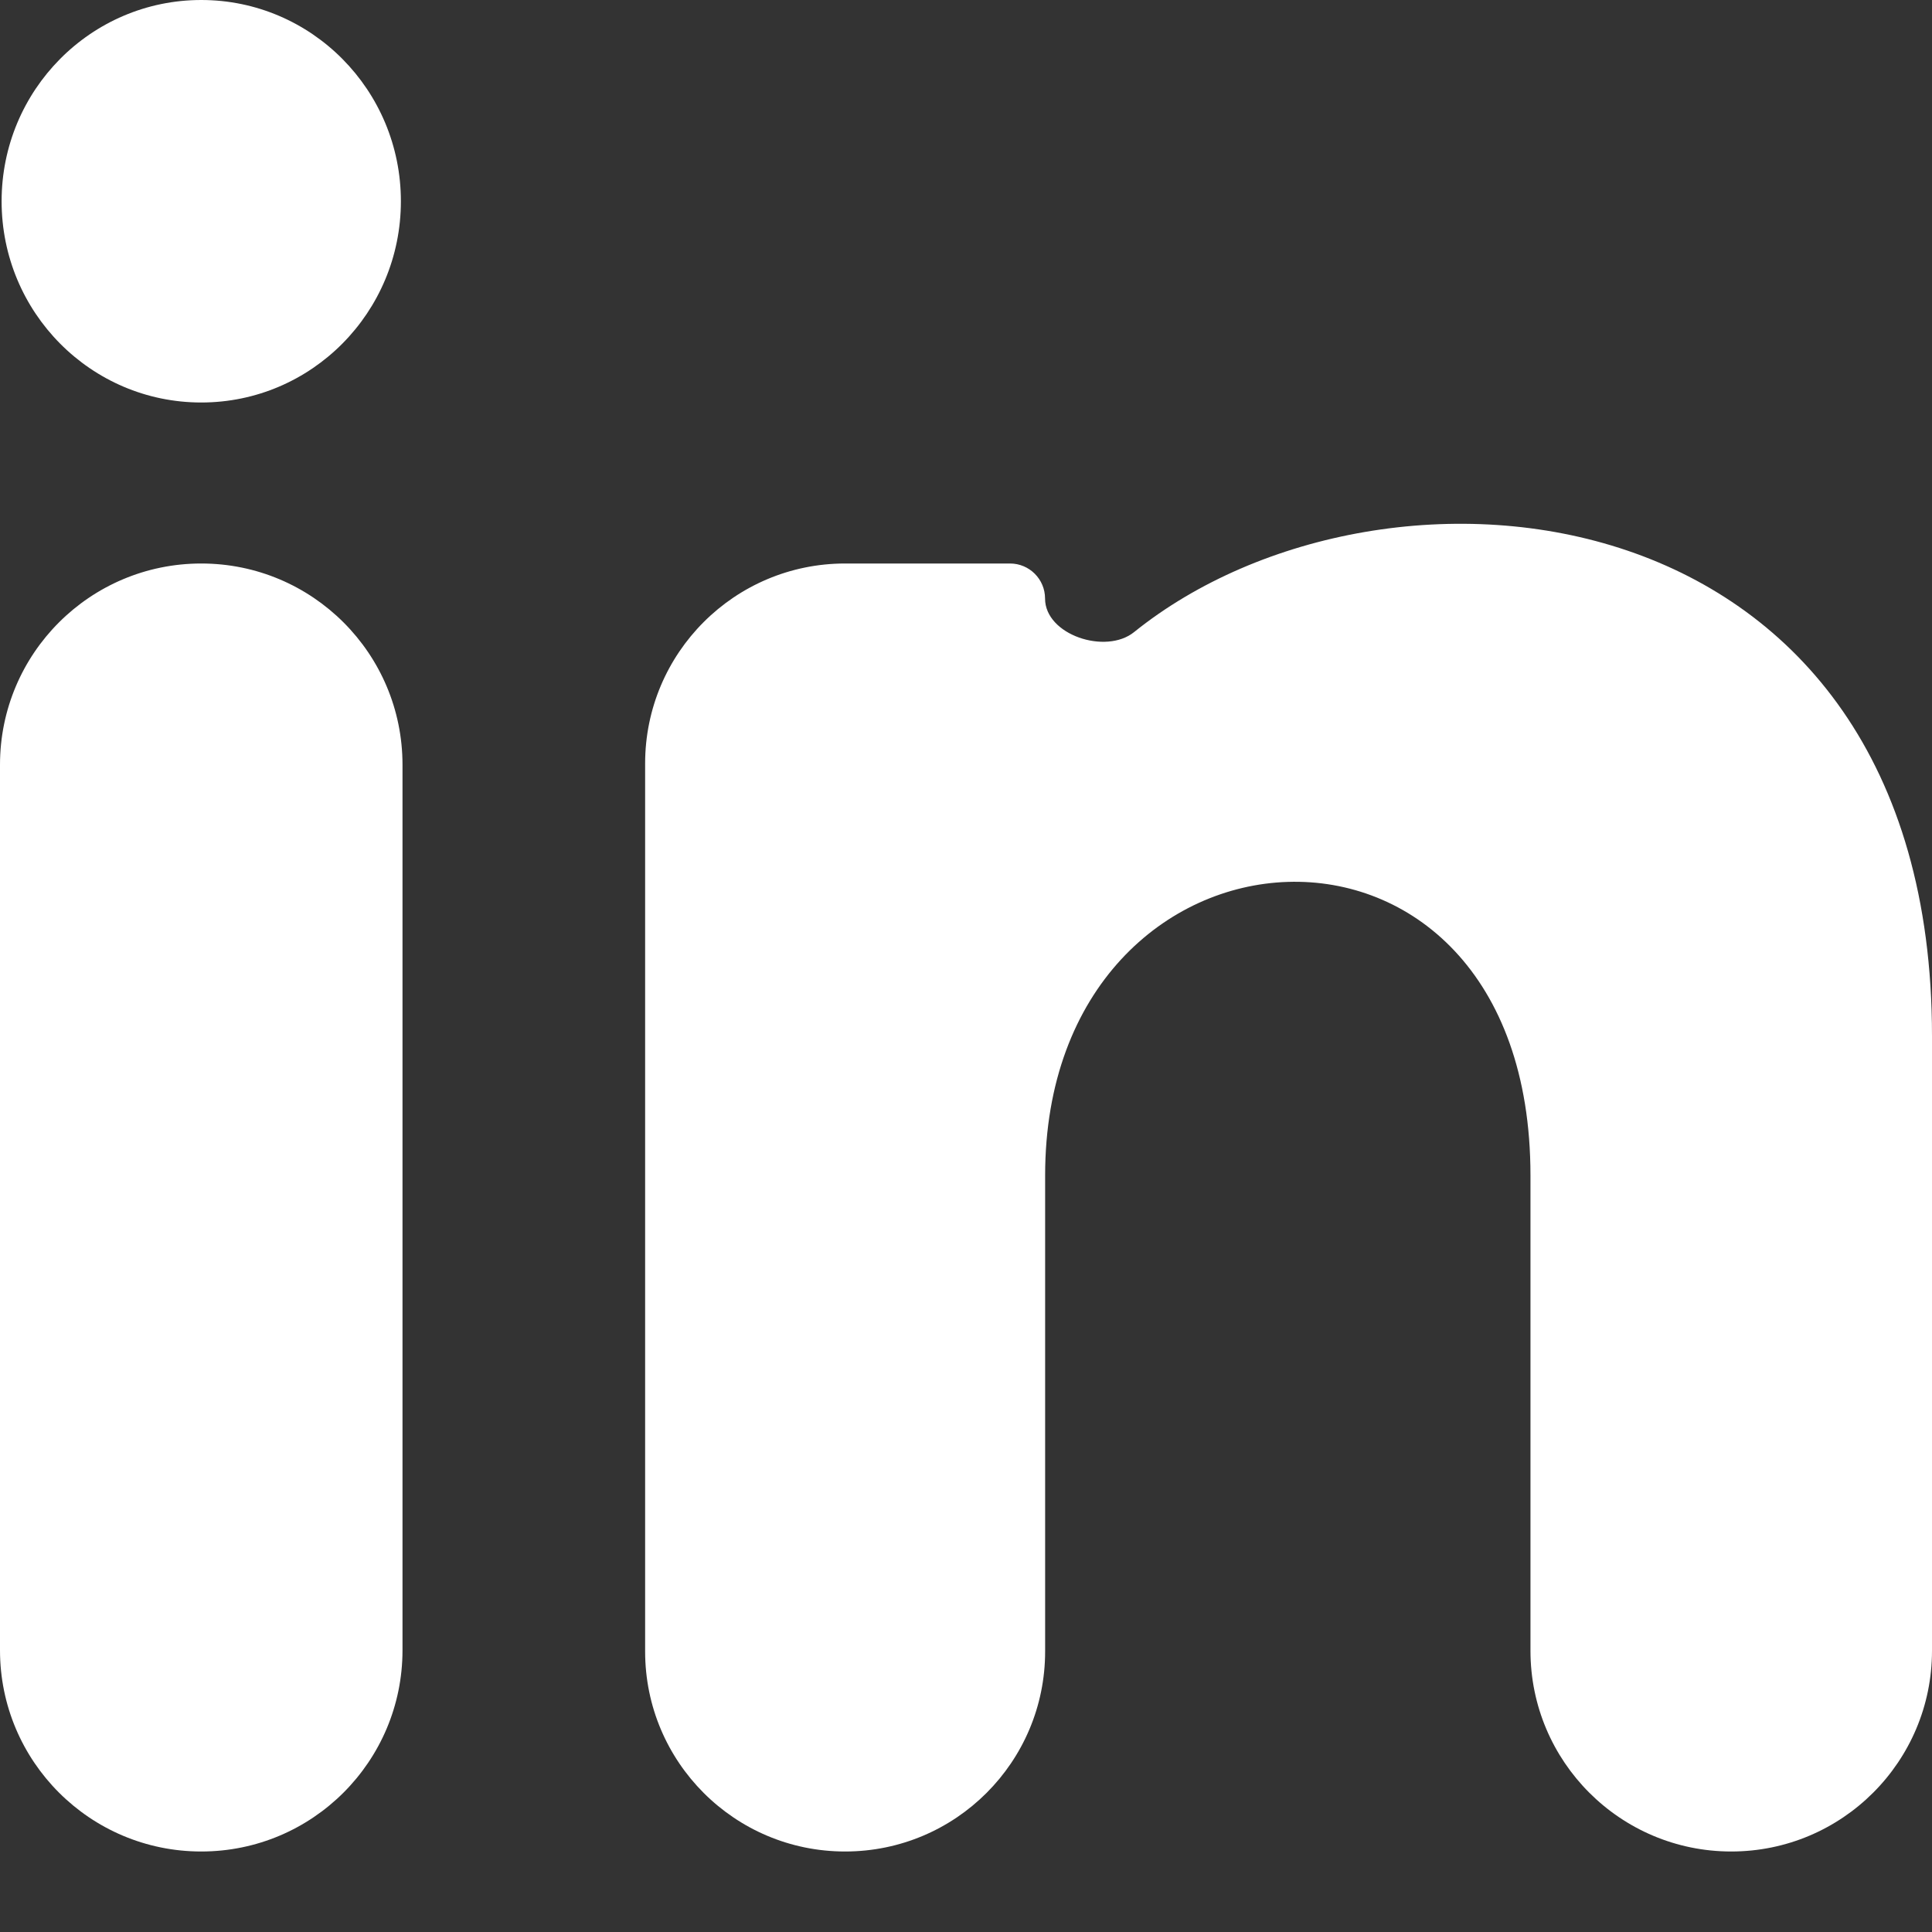 <svg width="800px" height="800px" viewBox="0 0 24 24" fill="none" xmlns="http://www.w3.org/2000/svg">
<rect x="0" y="0" width="24" height="24" fill="#333333" stroke="none"/>
<path d="M4.98 2.5C4.98 3.881 3.87 5 2.5 5C1.13 5 0.02 3.881 0.02 2.5C0.02 1.12 1.13 0 2.5 0C3.87 0 4.98 1.12 4.98 2.5ZM5 9.5C5 8.119 3.881 7 2.5 7V7C1.119 7 0 8.119 0 9.5V20.5C0 21.881 1.119 23 2.5 23V23C3.881 23 5 21.881 5 20.5V9.5ZM12.982 7.435C12.982 7.195 12.787 7 12.547 7H10.498C9.126 7 8.014 8.112 8.014 9.484V20.515C8.014 21.888 9.126 23 10.498 23V23C11.871 23 12.983 21.888 12.983 20.515V14.601C12.983 9.931 19.012 9.549 19.012 14.601V20.506C19.012 21.883 20.129 23 21.506 23V23C22.883 23 24 21.883 24 20.506V12.869C24 5.997 17.215 5.336 14.088 7.852C13.737 8.136 12.982 7.887 12.982 7.435V7.435Z" fill="white"/>
</svg>
